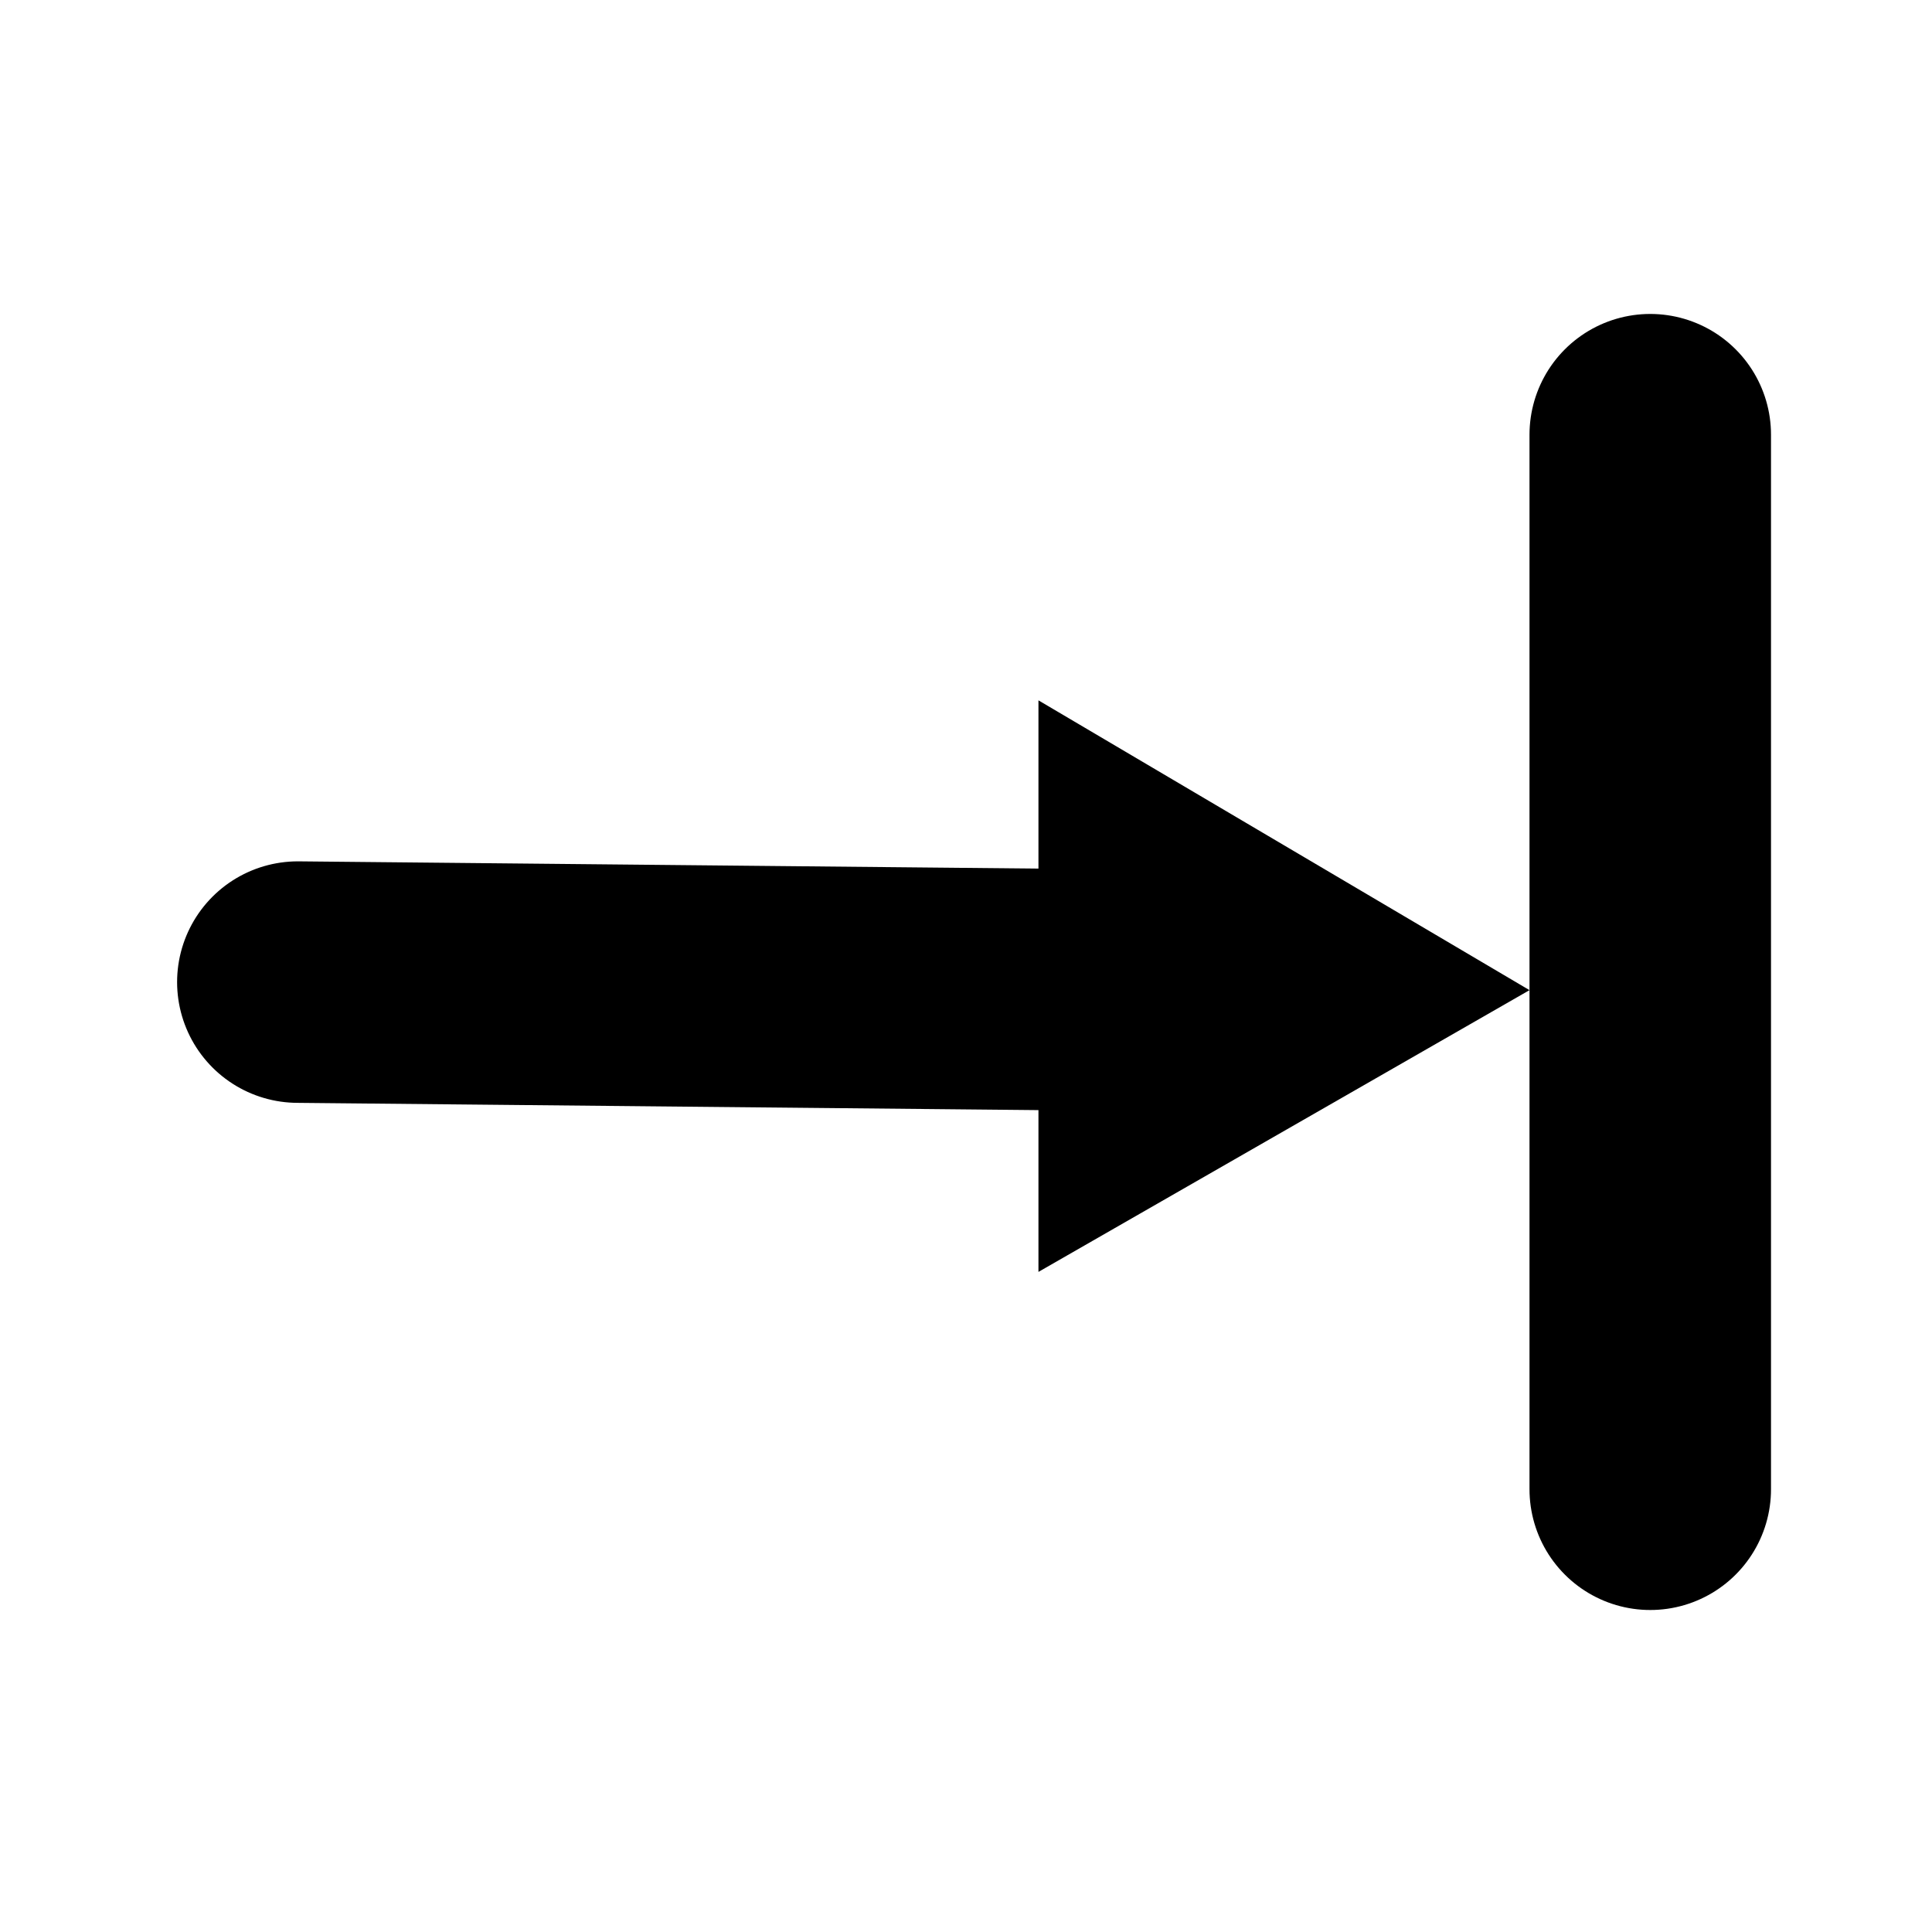 <?xml version="1.0" encoding="utf-8"?>
<!-- Generator: Adobe Illustrator 24.0.1, SVG Export Plug-In . SVG Version: 6.00 Build 0)  -->
<svg version="1.1" id="Calque_1" xmlns="http://www.w3.org/2000/svg" xmlns:xlink="http://www.w3.org/1999/xlink" x="0px" y="0px"
	 viewBox="0 0 24 24" style="enable-background:new 0 0 24 24;" xml:space="preserve">
<style type="text/css">
	.st0{fill:none;stroke:#000000;stroke-width:3;stroke-linecap:round;}
</style>
<title>ic_distance_current</title>
<g id="Calque_2_1_">
	<line class="st0" x1="3.7" y1="12.2" x2="13.9" y2="12.3"/>
	<polyline points="19,12.3 12.9,8.7 12.9,15.8 19,12.3 	"/>
</g>
<line class="st0" x1="20.5" y1="18.5" x2="20.5" y2="5.4"/>
</svg>
